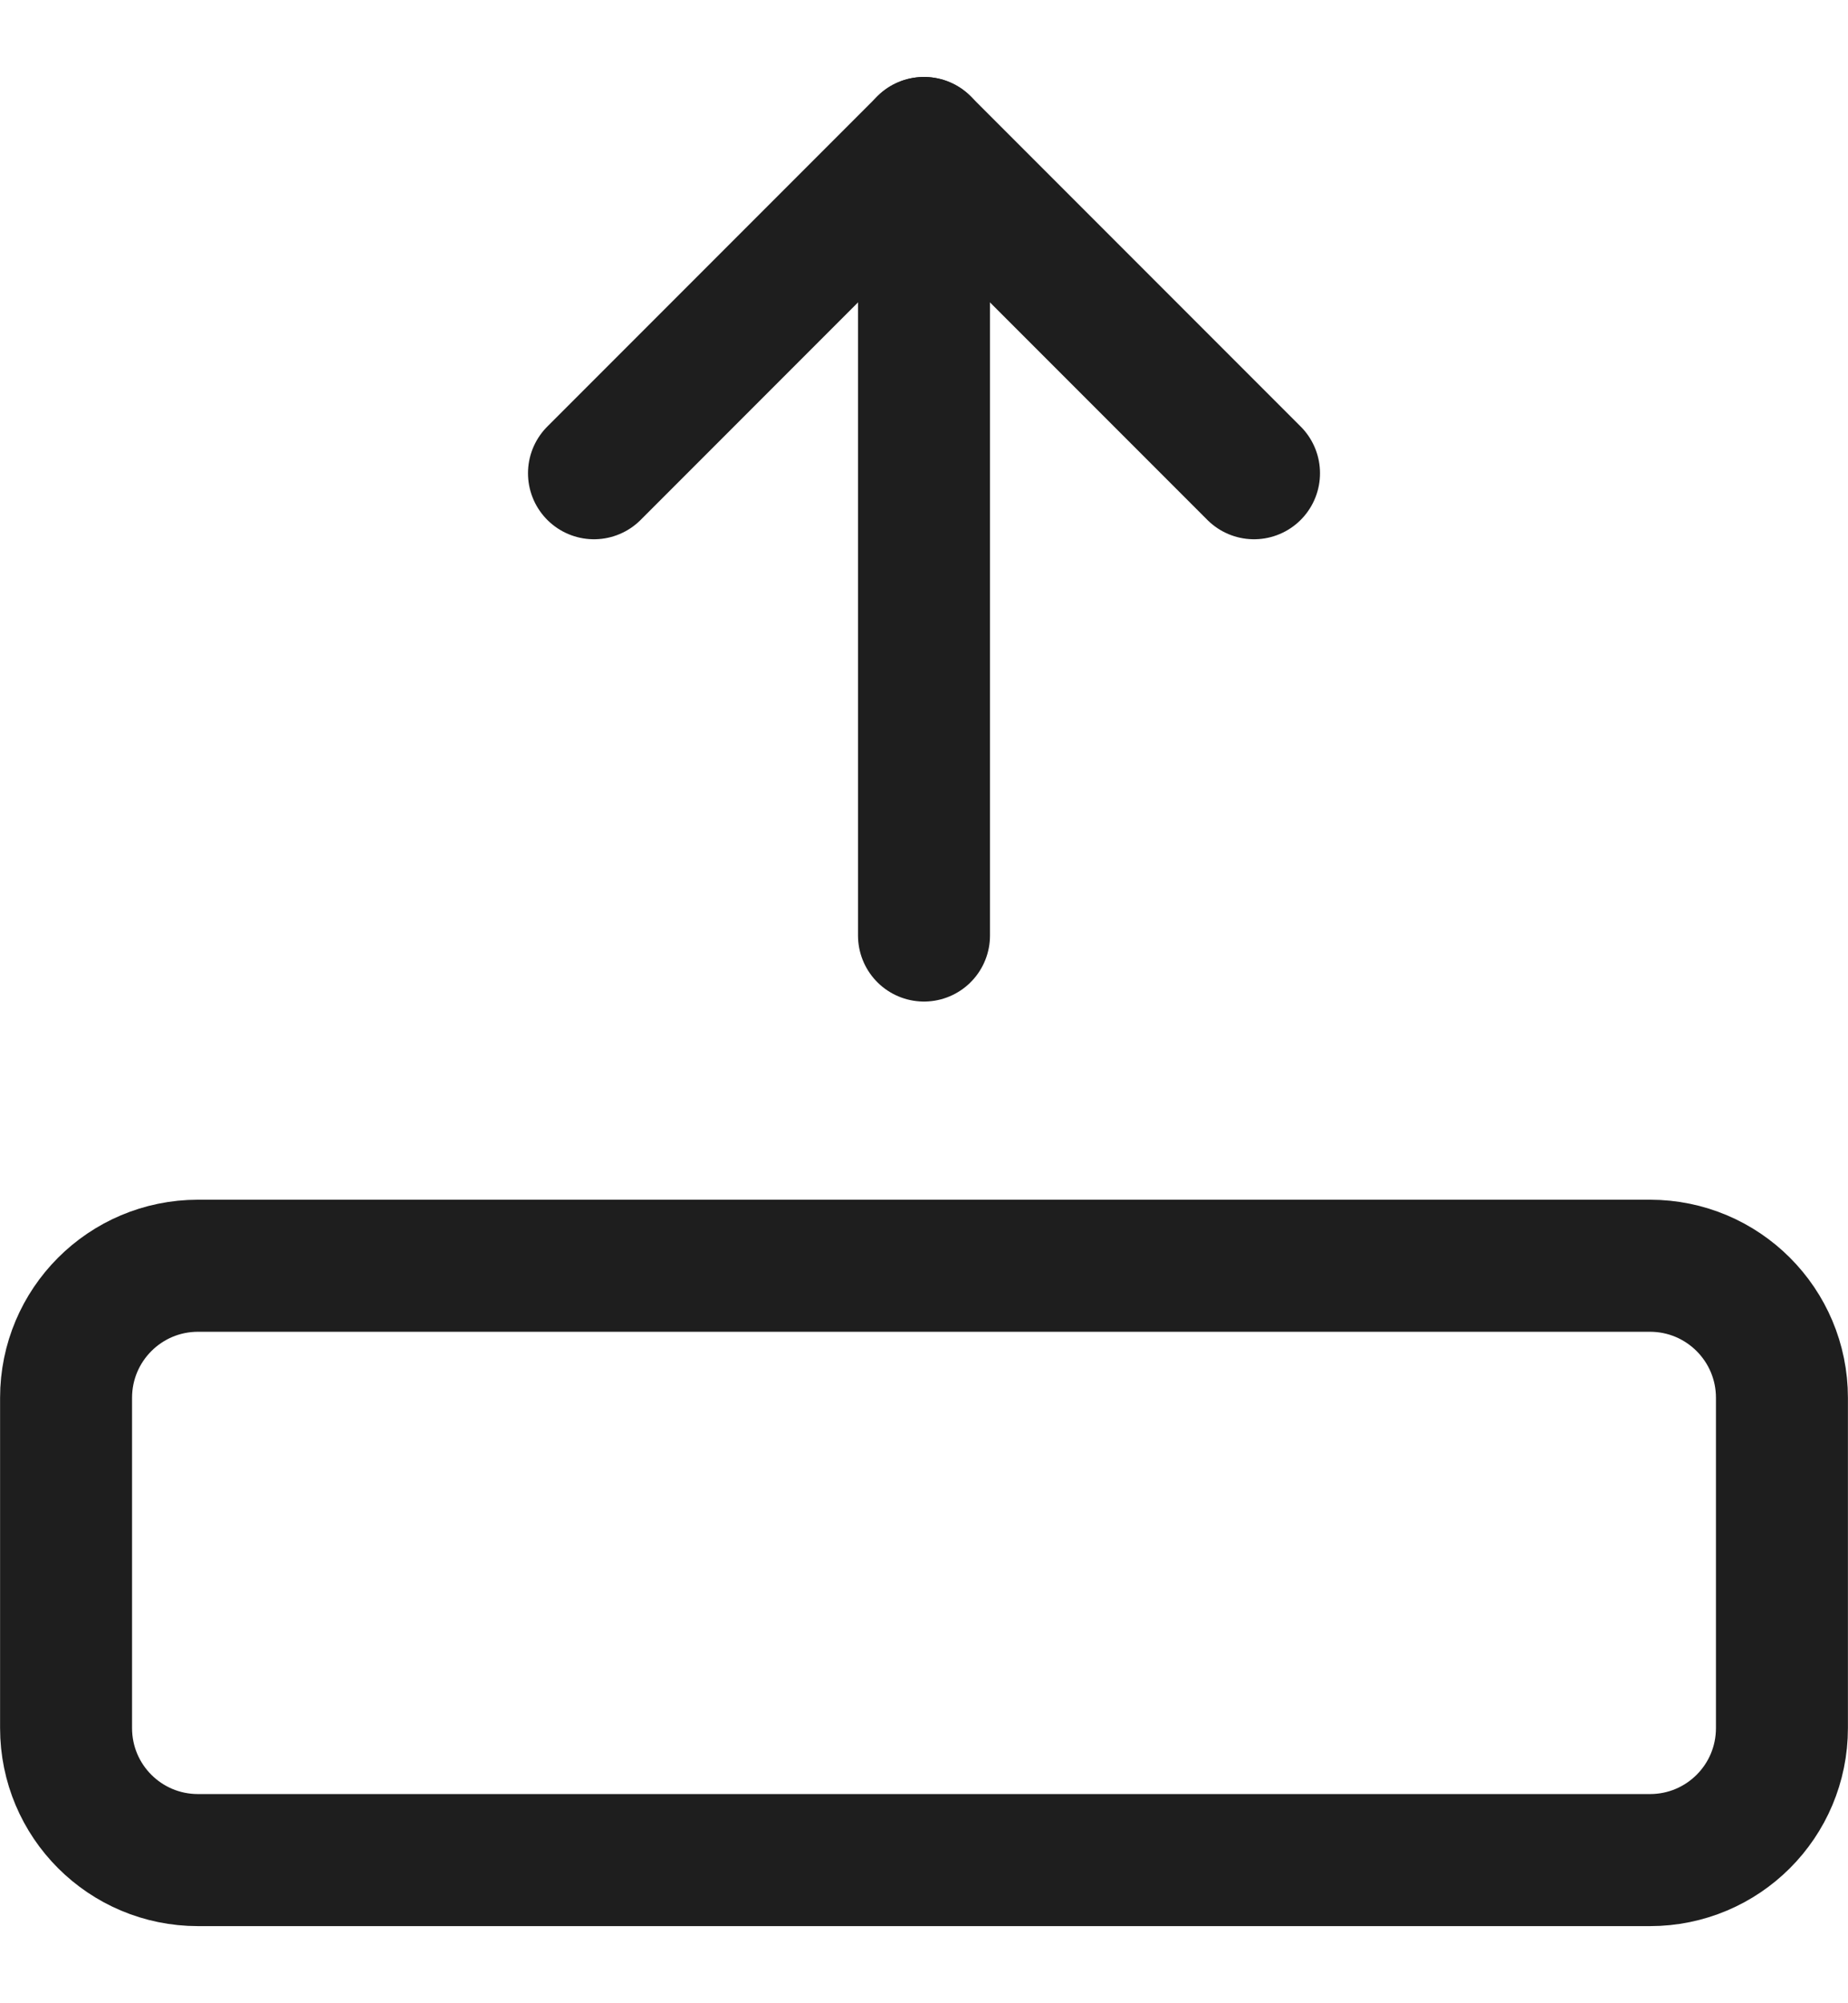 <svg width="12" height="13" viewBox="0 0 12 13" fill="none" xmlns="http://www.w3.org/2000/svg">
<g clip-path="url(#clip0_1209_2331)">
<path d="M6 6.071V0.928" stroke="#1E1E1E" stroke-width="0.857" stroke-linecap="round" stroke-linejoin="round"/>
<path d="M3.857 3.071L6 0.928L8.143 3.071" stroke="#1E1E1E" stroke-width="0.857" stroke-linecap="round" stroke-linejoin="round"/>
<path d="M11.571 11.214V9.071C11.571 8.598 11.188 8.214 10.714 8.214H1.286C0.812 8.214 0.429 8.598 0.429 9.071L0.429 11.214C0.429 11.688 0.812 12.071 1.286 12.071H10.714C11.188 12.071 11.571 11.688 11.571 11.214Z" stroke="#1E1E1E" stroke-width="0.857" stroke-linecap="round" stroke-linejoin="round"/>
</g>
<defs>
<clipPath id="clip0_1209_2331">
<rect width="12" height="12" fill="white" transform="matrix(0 -1 1 0 0 12.5)"/>
</clipPath>
</defs>
</svg>
